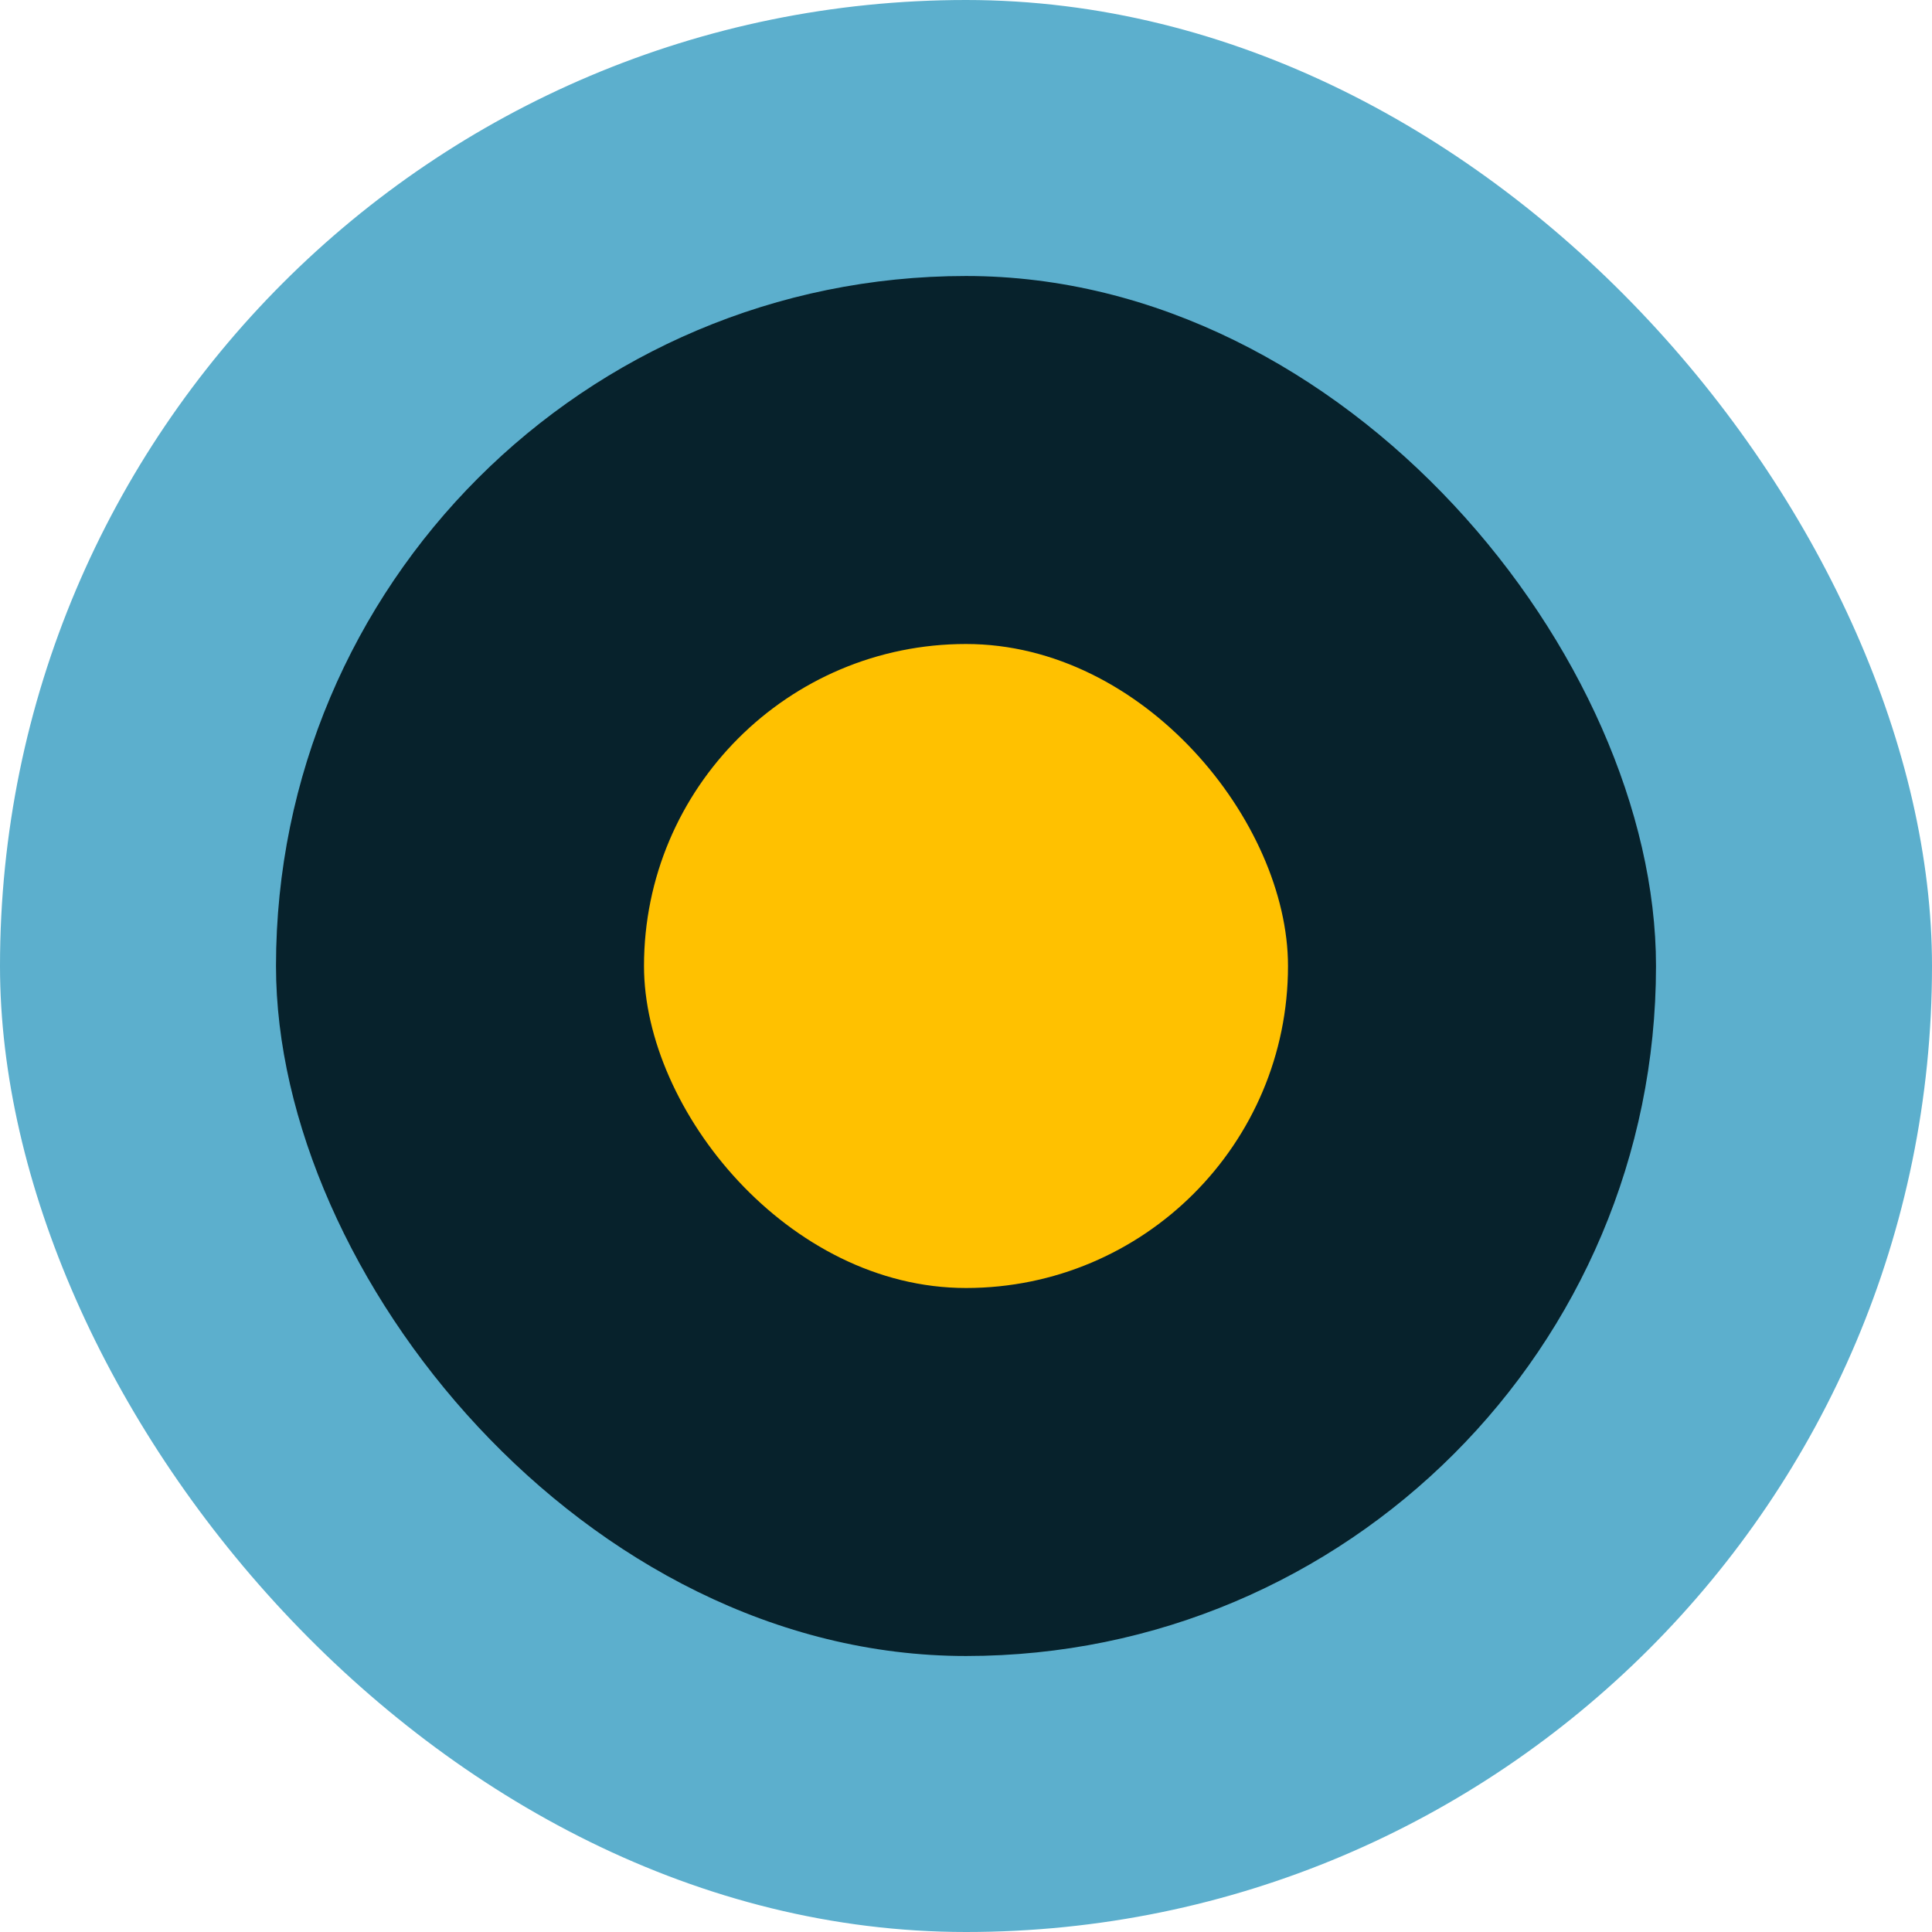 <svg width="21" height="21" viewBox="0 0 21 21" fill="none" xmlns="http://www.w3.org/2000/svg">
<rect width="21" height="21" rx="10.5" fill="#5CAFCD"/>
<rect x="3" y="3" width="15" height="15" rx="7.5" fill="#07222C"/>
<rect x="7" y="7" width="7" height="7" rx="3.5" fill="#FFC100"/>
</svg>
